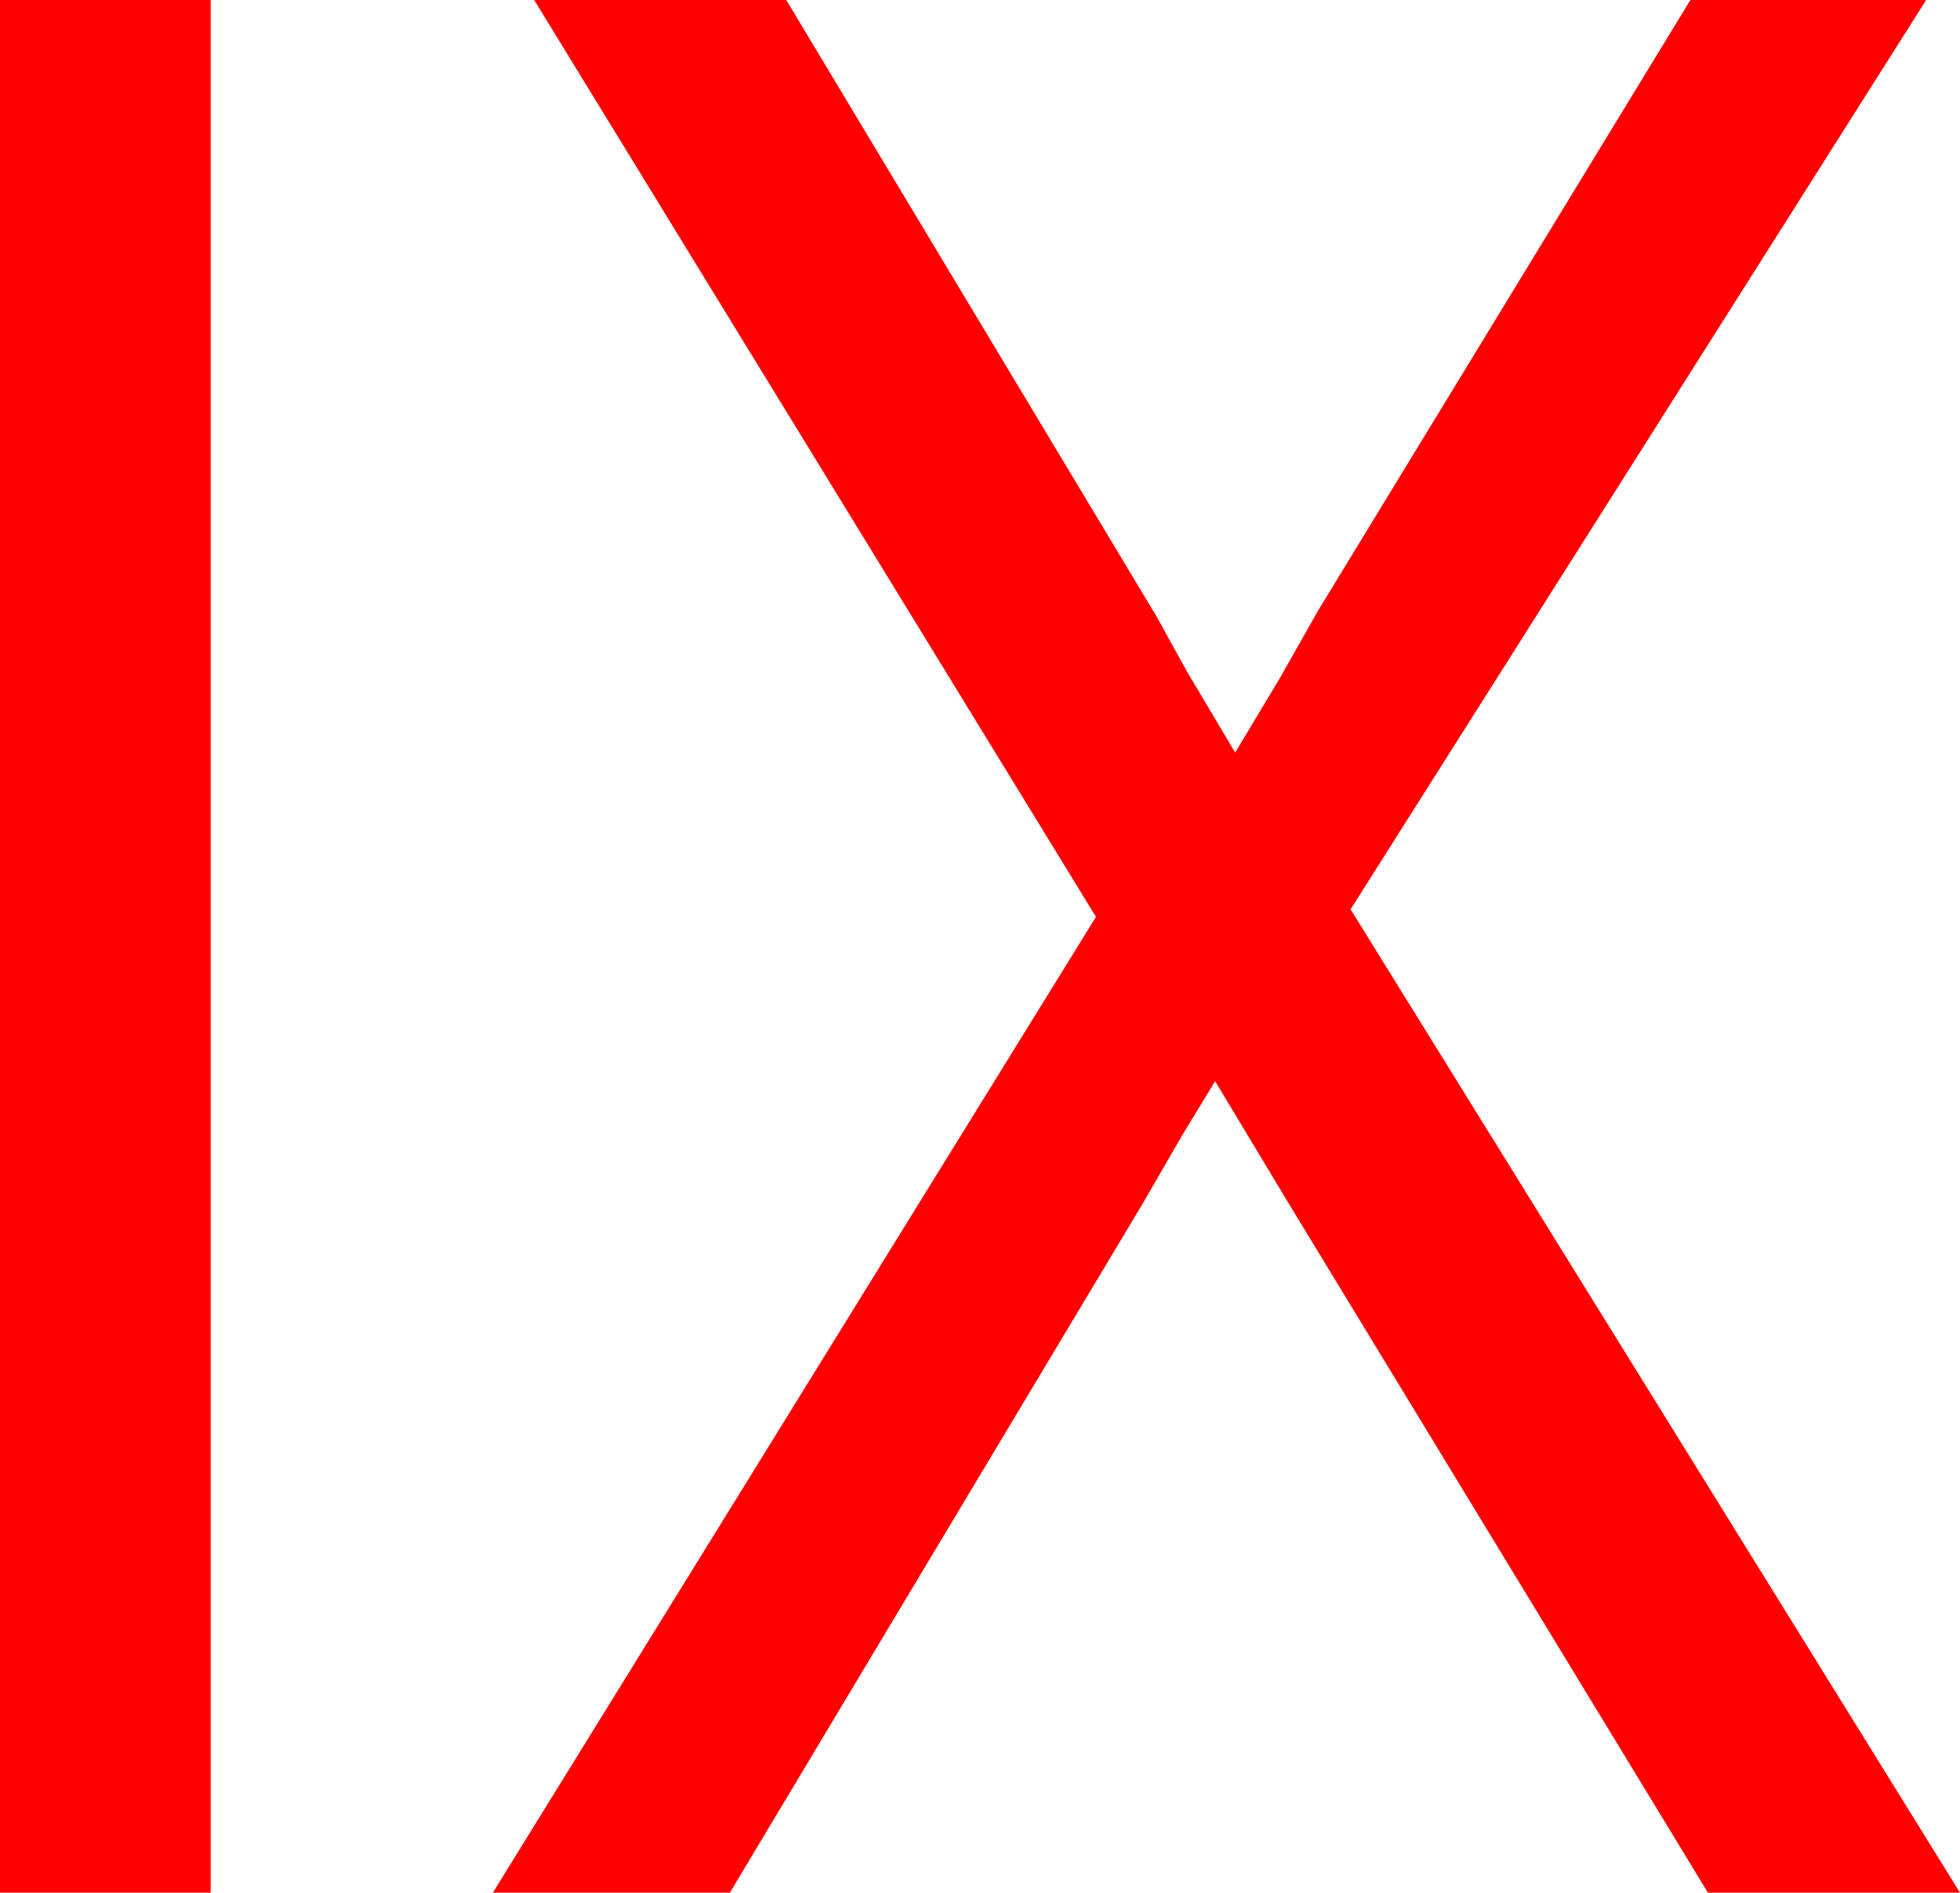 <?xml version="1.0" encoding="utf-8"?>
<!DOCTYPE svg PUBLIC "-//W3C//DTD SVG 1.1//EN" "http://www.w3.org/Graphics/SVG/1.1/DTD/svg11.dtd">
<svg width="45.791" height="44.209" xmlns="http://www.w3.org/2000/svg" xmlns:xlink="http://www.w3.org/1999/xlink" xmlns:xml="http://www.w3.org/XML/1998/namespace" version="1.1">
  <g>
    <g>
      <path style="fill:#FF0000;fill-opacity:1" d="M12.48,0L18.369,0 27.012,14.385 27.737,15.696 28.857,17.578 29.912,15.82 30.791,14.268 39.492,0 45,0 31.553,21.24 45.791,44.209 39.902,44.209 30.117,28.125 28.389,25.254 27.656,26.455 26.689,28.125 17.051,44.209 11.514,44.209 25.605,21.416 12.48,0z M0,0L4.922,0 4.922,44.209 0,44.209 0,0z" />
    </g>
  </g>
</svg>